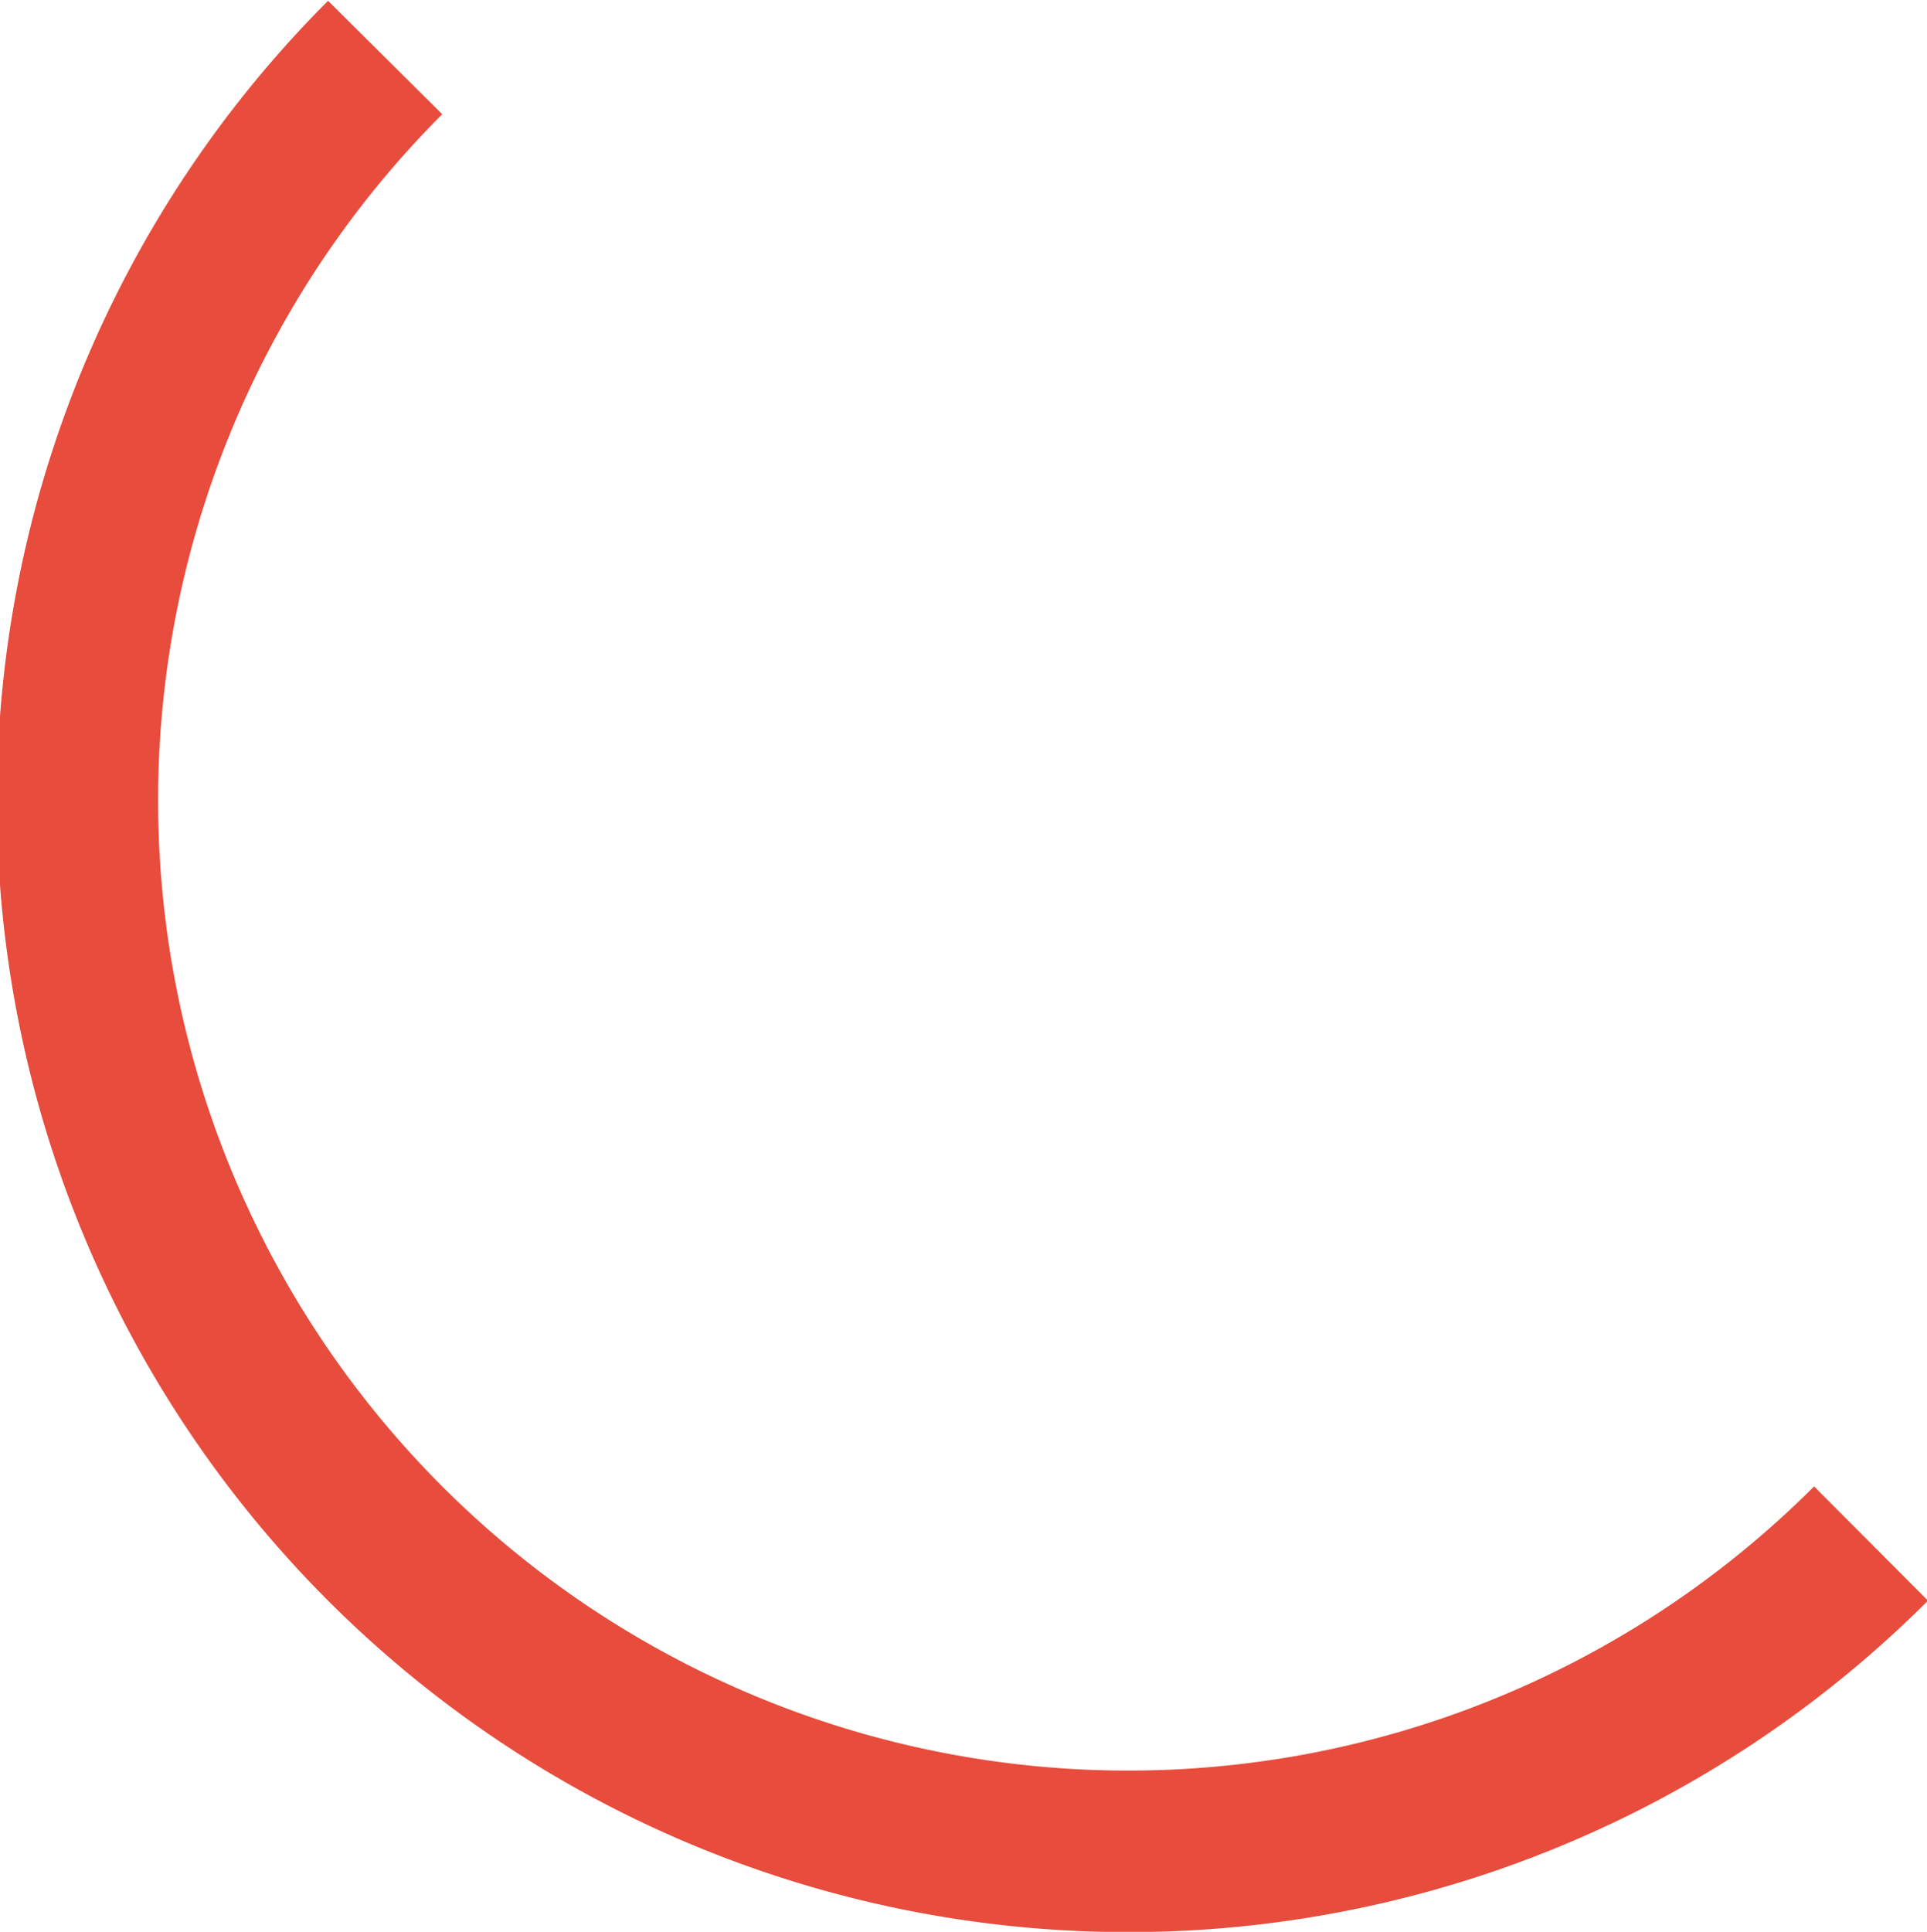 <svg xmlns="http://www.w3.org/2000/svg" width="23.625" height="23.68" viewBox="0 0 23.625 23.68">
  <defs>
    <style>
      .cls-1 {
        fill: #e74c3c;
        fill-rule: evenodd;
      }
    </style>
  </defs>
  <path id="Shape_2_copy_4" data-name="Shape 2 copy 4" class="cls-1" d="M146.46,8308.13a11.893,11.893,0,0,1-16.819-16.82l-1.4-1.39a13.868,13.868,0,0,0,19.615,19.61Z" transform="translate(-124.219 -8289.91)"/>
</svg>
